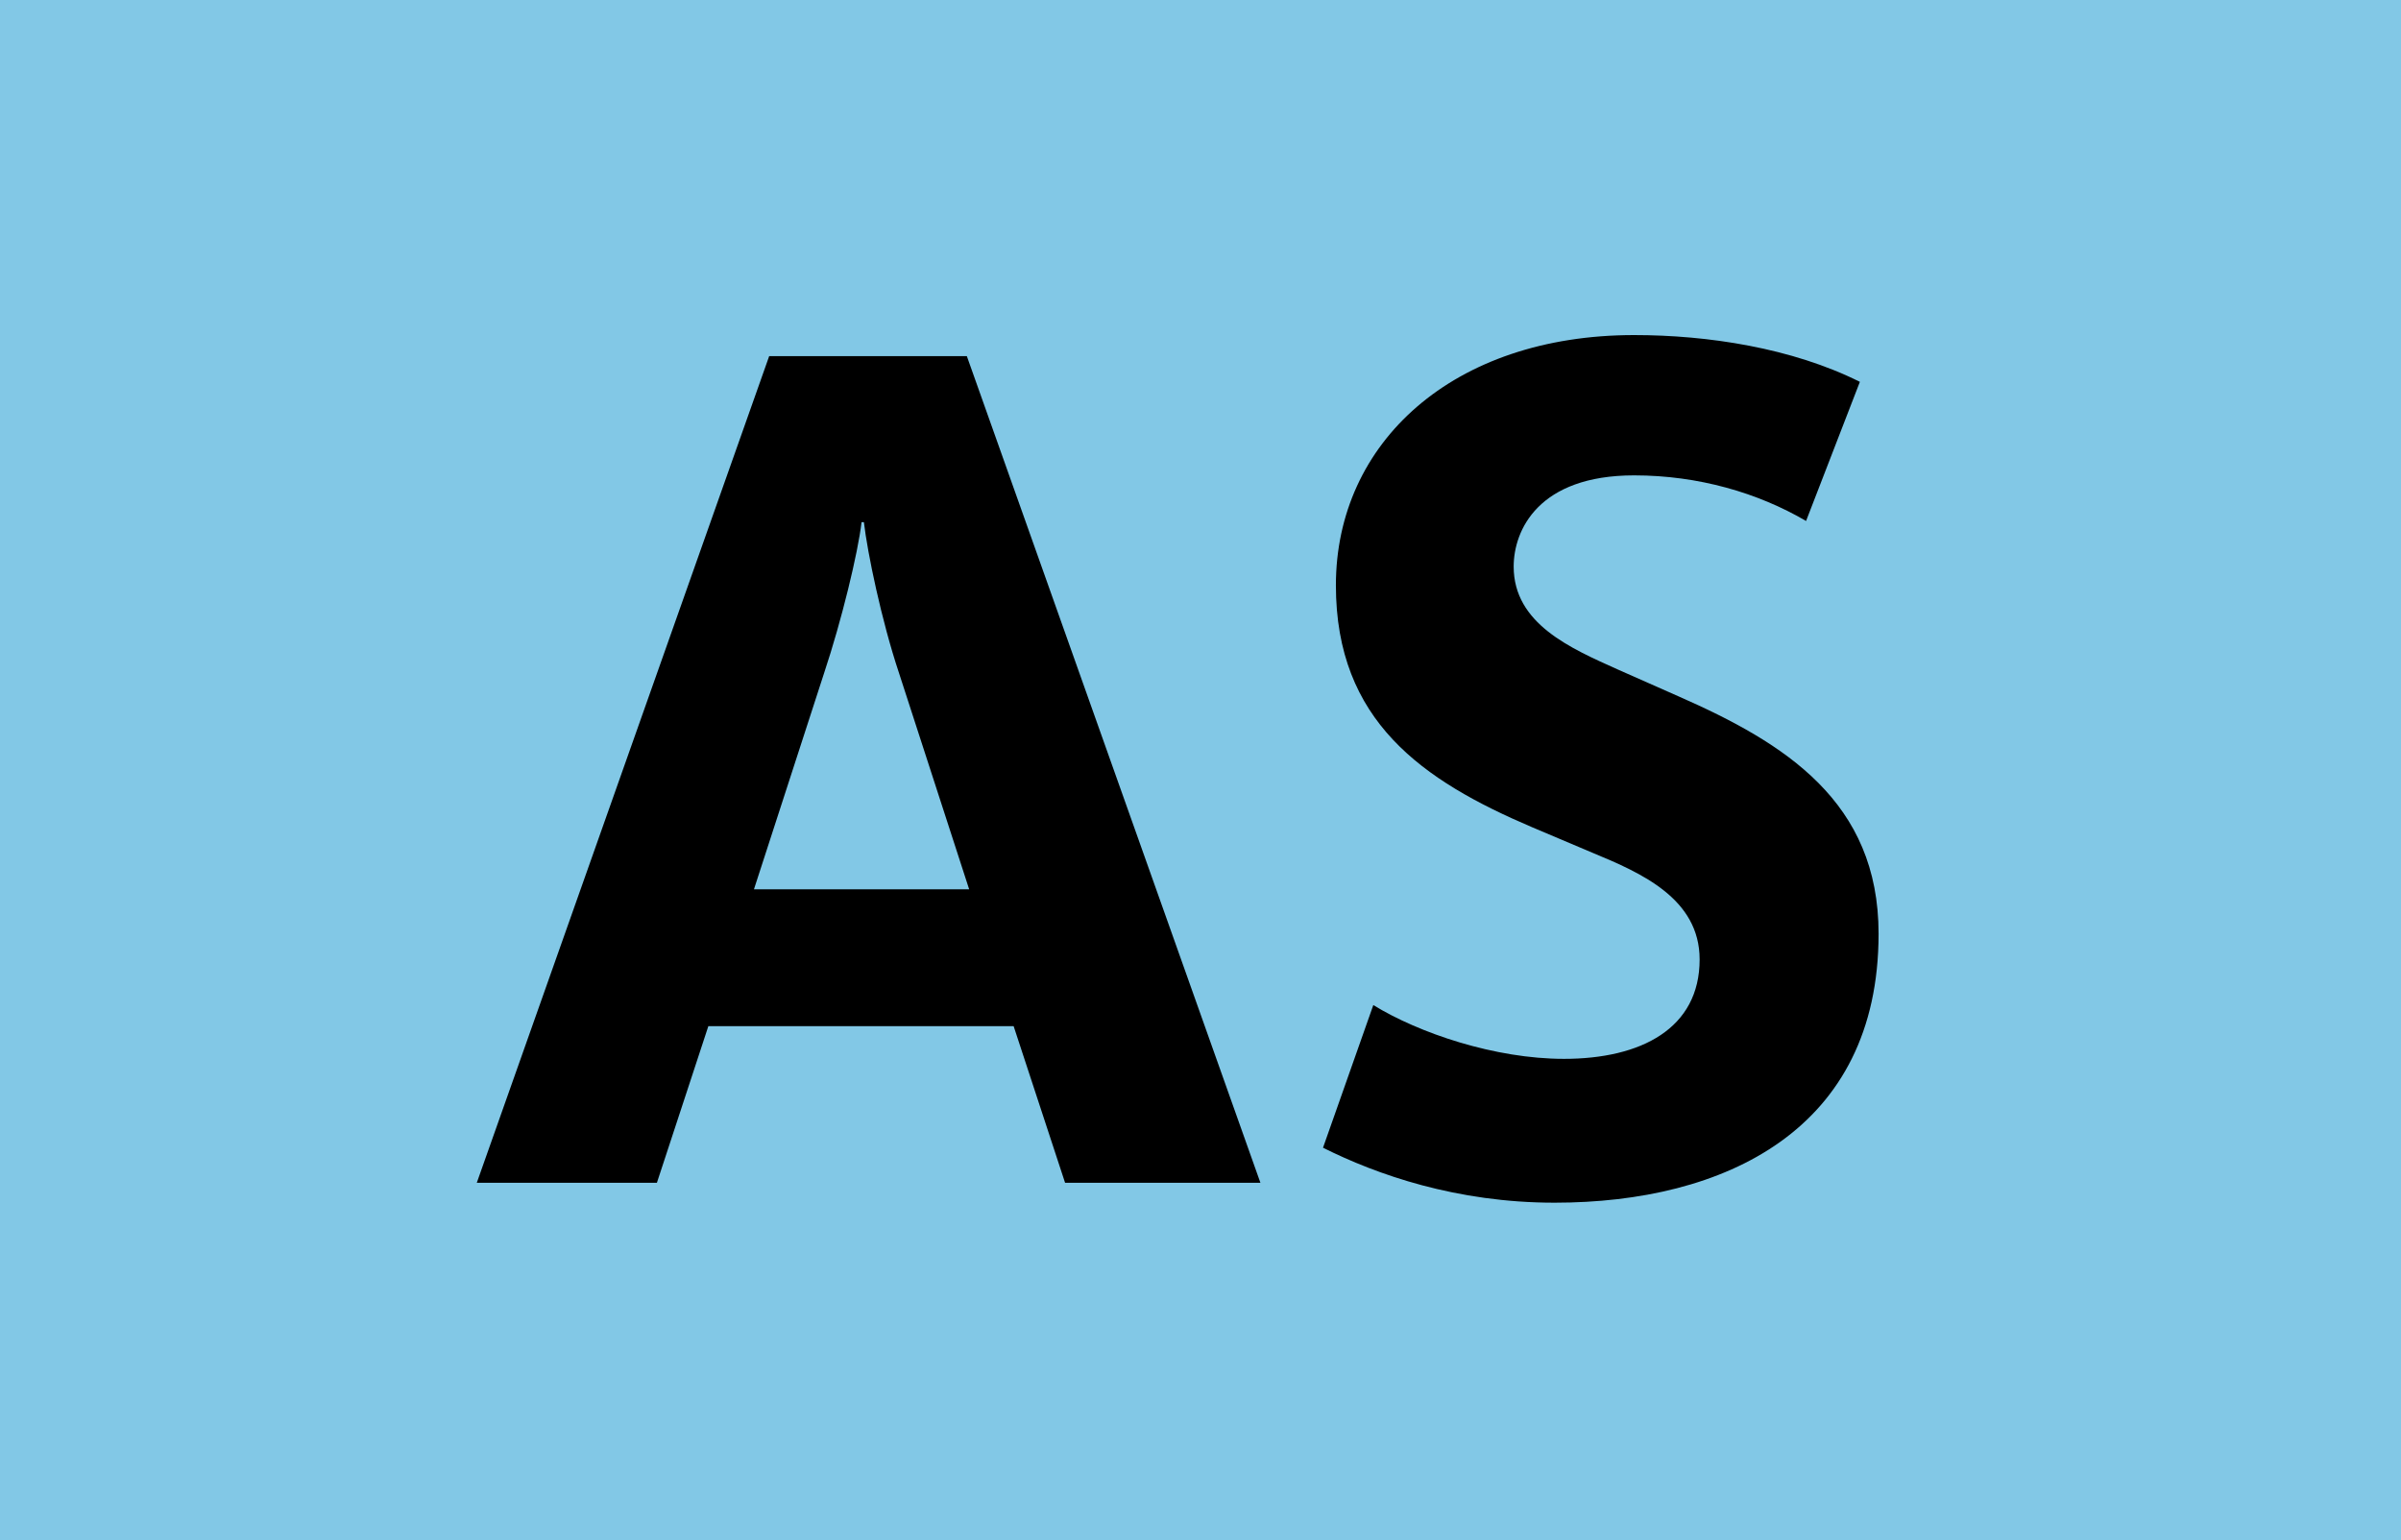 <?xml version="1.0" encoding="iso-8859-1"?>
<!-- Generator: Adobe Illustrator 14.0.0, SVG Export Plug-In . SVG Version: 6.00 Build 43363)  -->
<!DOCTYPE svg PUBLIC "-//W3C//DTD SVG 1.1//EN" "http://www.w3.org/Graphics/SVG/1.1/DTD/svg11.dtd">
<svg version="1.1" id="Calque_1" xmlns="http://www.w3.org/2000/svg" xmlns:xlink="http://www.w3.org/1999/xlink" x="0px" y="0px"
	 width="120px" height="77px" viewBox="0 0 120 77" style="enable-background:new 0 0 120 77;" xml:space="preserve">
<g>
	<rect style="fill-rule:evenodd;clip-rule:evenodd;fill:#82C8E6;" width="120" height="77"/>
	<g>
		<path d="M53.232,59.134l-2.572-7.833H35.403l-2.572,7.833h-9.002l14.614-41.329h9.879l14.673,41.329H53.232z M44.931,33.647
			c-0.877-2.631-1.579-6.021-1.754-7.541h-0.117c-0.175,1.52-0.994,4.91-1.871,7.541l-3.507,10.814h10.756L44.931,33.647z"/>
		<path d="M77.697,60.128c-4.91,0-8.885-1.403-11.574-2.748l2.514-7.132c2.28,1.403,6.08,2.689,9.529,2.689
			c3.857,0,6.78-1.52,6.78-4.969c0-3.04-2.923-4.326-5.319-5.319l-3.039-1.286c-5.496-2.339-9.821-5.32-9.821-12.101
			c0-7.132,5.846-12.51,14.906-12.51c3.683,0,7.892,0.643,11.282,2.338l-2.689,6.956c-2.396-1.403-5.377-2.28-8.593-2.28
			c-4.794,0-6.021,2.748-6.021,4.56c0,2.864,2.863,4.092,5.202,5.144l3.04,1.345c5.319,2.338,9.996,5.261,9.996,11.867
			C93.891,56.503,86.174,60.128,77.697,60.128z"/>
	</g>
</g>
</svg>
